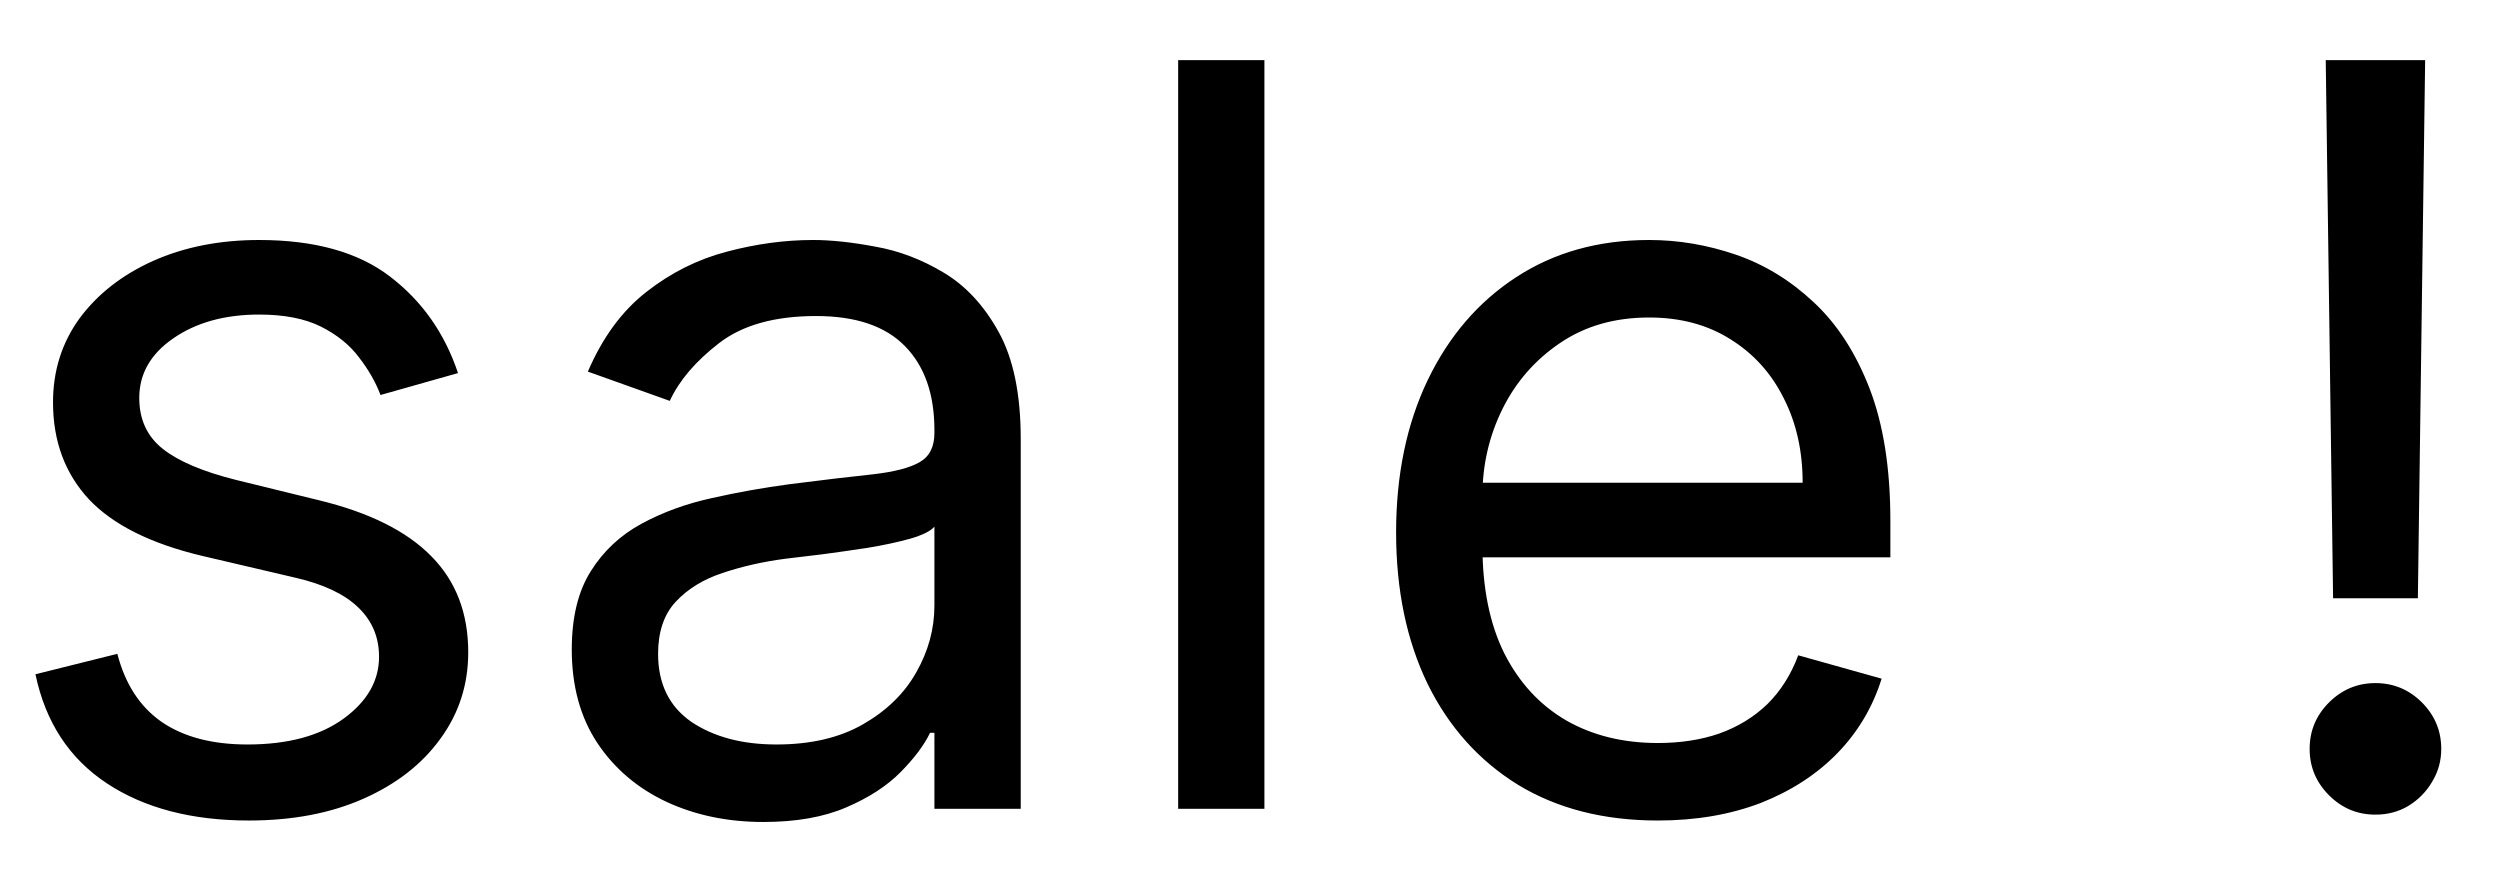 <svg width="34" height="12" viewBox="0 0 34 12" fill="none" xmlns="http://www.w3.org/2000/svg">
<path d="M6.229 5.074L5.175 5.372C5.109 5.197 5.011 5.026 4.882 4.86C4.756 4.691 4.583 4.552 4.365 4.442C4.146 4.333 3.866 4.278 3.525 4.278C3.057 4.278 2.668 4.386 2.356 4.602C2.048 4.814 1.894 5.084 1.894 5.412C1.894 5.704 2 5.934 2.212 6.103C2.424 6.272 2.756 6.413 3.206 6.526L4.34 6.804C5.023 6.97 5.531 7.223 5.866 7.565C6.201 7.903 6.368 8.339 6.368 8.872C6.368 9.31 6.242 9.701 5.99 10.046C5.742 10.39 5.394 10.662 4.946 10.861C4.499 11.06 3.979 11.159 3.385 11.159C2.606 11.159 1.962 10.99 1.451 10.652C0.941 10.314 0.618 9.82 0.482 9.17L1.596 8.892C1.702 9.303 1.902 9.611 2.197 9.817C2.495 10.022 2.885 10.125 3.365 10.125C3.912 10.125 4.346 10.009 4.668 9.777C4.993 9.542 5.155 9.26 5.155 8.932C5.155 8.667 5.062 8.445 4.877 8.266C4.691 8.083 4.406 7.947 4.022 7.858L2.749 7.56C2.05 7.394 1.536 7.137 1.208 6.789C0.883 6.438 0.721 5.999 0.721 5.472C0.721 5.041 0.842 4.66 1.083 4.328C1.329 3.997 1.662 3.737 2.083 3.548C2.507 3.359 2.988 3.264 3.525 3.264C4.28 3.264 4.873 3.43 5.304 3.761C5.739 4.093 6.047 4.53 6.229 5.074ZM10.382 11.179C9.898 11.179 9.459 11.088 9.064 10.905C8.67 10.72 8.356 10.453 8.124 10.105C7.892 9.754 7.776 9.33 7.776 8.832C7.776 8.395 7.863 8.04 8.035 7.768C8.207 7.493 8.438 7.278 8.726 7.122C9.014 6.966 9.333 6.85 9.681 6.774C10.032 6.695 10.385 6.632 10.739 6.585C11.204 6.526 11.58 6.481 11.868 6.451C12.16 6.418 12.372 6.363 12.504 6.287C12.64 6.211 12.708 6.078 12.708 5.889V5.849C12.708 5.359 12.574 4.978 12.306 4.706C12.04 4.434 11.638 4.298 11.098 4.298C10.537 4.298 10.098 4.421 9.78 4.666C9.462 4.911 9.238 5.173 9.109 5.452L7.995 5.054C8.194 4.59 8.459 4.229 8.791 3.97C9.125 3.708 9.49 3.526 9.884 3.423C10.282 3.317 10.673 3.264 11.058 3.264C11.303 3.264 11.585 3.294 11.903 3.354C12.224 3.41 12.534 3.528 12.833 3.707C13.134 3.886 13.384 4.156 13.583 4.517C13.782 4.878 13.882 5.362 13.882 5.969V11H12.708V9.966H12.649C12.569 10.132 12.437 10.309 12.251 10.498C12.065 10.687 11.818 10.848 11.51 10.98C11.202 11.113 10.826 11.179 10.382 11.179ZM10.56 10.125C11.025 10.125 11.416 10.034 11.734 9.852C12.055 9.669 12.297 9.434 12.46 9.146C12.625 8.857 12.708 8.554 12.708 8.236V7.162C12.659 7.222 12.549 7.276 12.38 7.326C12.214 7.372 12.022 7.414 11.803 7.45C11.588 7.483 11.377 7.513 11.172 7.54C10.97 7.563 10.806 7.583 10.68 7.599C10.375 7.639 10.09 7.704 9.825 7.793C9.563 7.88 9.351 8.01 9.188 8.186C9.029 8.358 8.95 8.594 8.95 8.892C8.95 9.3 9.101 9.608 9.402 9.817C9.707 10.022 10.093 10.125 10.56 10.125ZM17.196 0.818V11H16.023V0.818H17.196ZM22.547 11.159C21.811 11.159 21.177 10.997 20.643 10.672C20.113 10.344 19.703 9.886 19.415 9.3C19.13 8.71 18.987 8.024 18.987 7.241C18.987 6.459 19.13 5.77 19.415 5.173C19.703 4.573 20.104 4.106 20.618 3.771C21.135 3.433 21.738 3.264 22.428 3.264C22.826 3.264 23.218 3.33 23.606 3.463C23.994 3.596 24.347 3.811 24.665 4.109C24.983 4.404 25.237 4.795 25.426 5.283C25.614 5.77 25.709 6.37 25.709 7.082V7.58H19.823V6.565H24.516C24.516 6.134 24.43 5.75 24.257 5.412C24.088 5.074 23.846 4.807 23.531 4.612C23.22 4.416 22.852 4.318 22.428 4.318C21.96 4.318 21.556 4.434 21.215 4.666C20.877 4.895 20.616 5.193 20.434 5.561C20.252 5.929 20.161 6.323 20.161 6.744V7.42C20.161 7.997 20.26 8.486 20.459 8.887C20.661 9.285 20.941 9.588 21.299 9.797C21.657 10.002 22.073 10.105 22.547 10.105C22.855 10.105 23.134 10.062 23.382 9.976C23.634 9.886 23.851 9.754 24.034 9.578C24.216 9.399 24.357 9.177 24.456 8.912L25.59 9.23C25.47 9.615 25.27 9.953 24.988 10.244C24.706 10.533 24.358 10.758 23.944 10.921C23.53 11.079 23.064 11.159 22.547 11.159ZM32.982 0.818L32.883 8.136H31.73L31.63 0.818H32.982ZM32.306 11.079C32.061 11.079 31.851 10.992 31.675 10.816C31.499 10.64 31.411 10.43 31.411 10.185C31.411 9.939 31.499 9.729 31.675 9.553C31.851 9.378 32.061 9.29 32.306 9.29C32.552 9.29 32.762 9.378 32.938 9.553C33.113 9.729 33.201 9.939 33.201 10.185C33.201 10.347 33.16 10.496 33.077 10.632C32.997 10.768 32.89 10.877 32.754 10.96C32.621 11.04 32.472 11.079 32.306 11.079Z" fill="black"/>
</svg>
